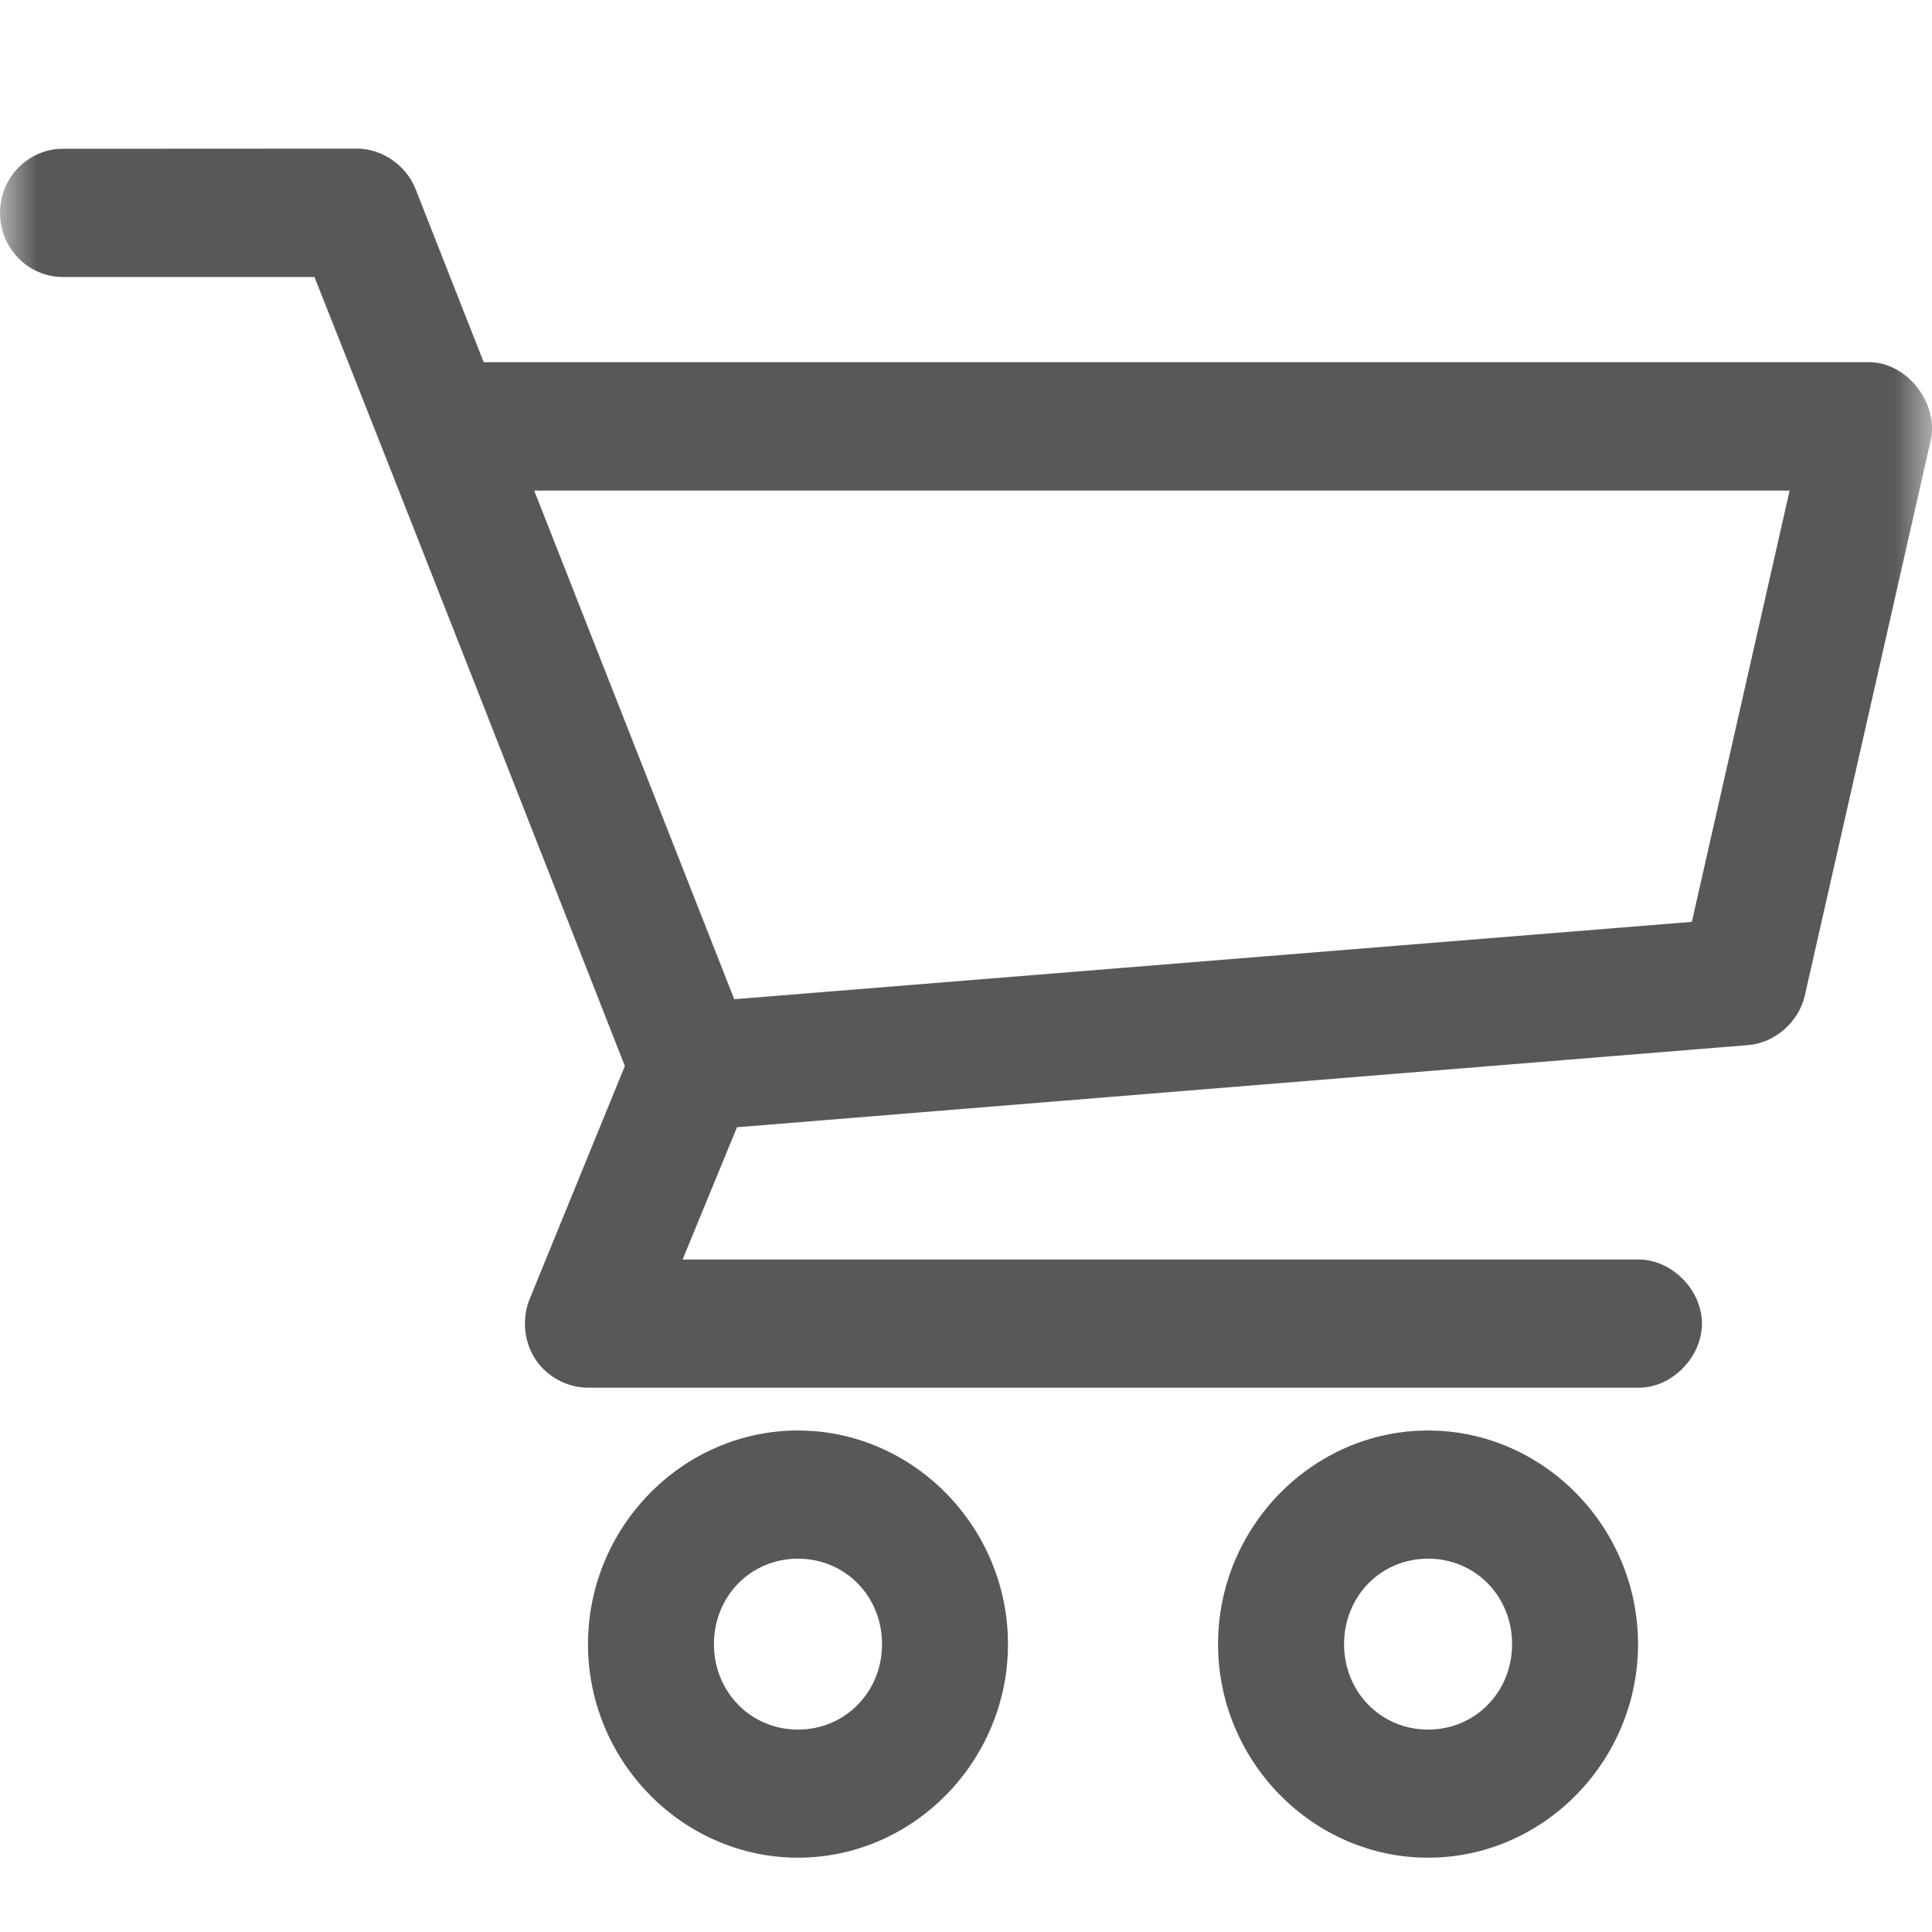 <svg width="26" height="26" viewBox="0 0 26 26" fill="none" xmlns="http://www.w3.org/2000/svg">
<mask id="mask0_181_50" style="mask-type:alpha" maskUnits="userSpaceOnUse" x="0" y="0" width="26" height="26">
<rect width="26" height="26" fill="#D9D9D9"/>
</mask>
<g mask="url(#mask0_181_50)">
<path d="M0.848 2.002C0.38 2.002 0 2.389 0 2.865C0 3.341 0.38 3.728 0.848 3.728H4.232C5.634 7.264 7.017 10.805 8.409 14.346L7.128 17.481C7.021 17.743 7.05 18.057 7.205 18.292C7.359 18.527 7.634 18.675 7.913 18.675H22.044C22.492 18.683 22.904 18.269 22.904 17.812C22.904 17.356 22.492 16.944 22.044 16.95H9.186L9.918 15.17L23.529 14.064C23.884 14.036 24.207 13.754 24.288 13.399L25.983 5.925C26.093 5.422 25.66 4.873 25.152 4.874H6.509L5.59 2.538C5.464 2.223 5.14 2 4.805 2L0.848 2.002ZM7.189 6.602H24.084L22.768 12.406L9.881 13.447L7.189 6.602ZM10.739 19.251C9.187 19.251 7.913 20.549 7.913 22.126C7.913 23.704 9.189 25 10.739 25C12.29 25 13.565 23.702 13.565 22.126C13.565 20.548 12.288 19.251 10.739 19.251ZM19.218 19.251C17.667 19.251 16.392 20.549 16.392 22.126C16.392 23.704 17.669 25 19.218 25C20.77 25 22.044 23.702 22.044 22.126C22.044 20.548 20.768 19.251 19.218 19.251ZM10.739 20.976C11.373 20.976 11.87 21.48 11.87 22.126C11.87 22.771 11.373 23.276 10.739 23.276C10.104 23.276 9.608 22.771 9.608 22.126C9.608 21.48 10.104 20.976 10.739 20.976ZM19.218 20.976C19.853 20.976 20.349 21.48 20.349 22.126C20.349 22.771 19.853 23.276 19.218 23.276C18.584 23.276 18.088 22.771 18.088 22.126C18.088 21.48 18.584 20.976 19.218 20.976Z" fill="#585858"/>
</g>
</svg>
